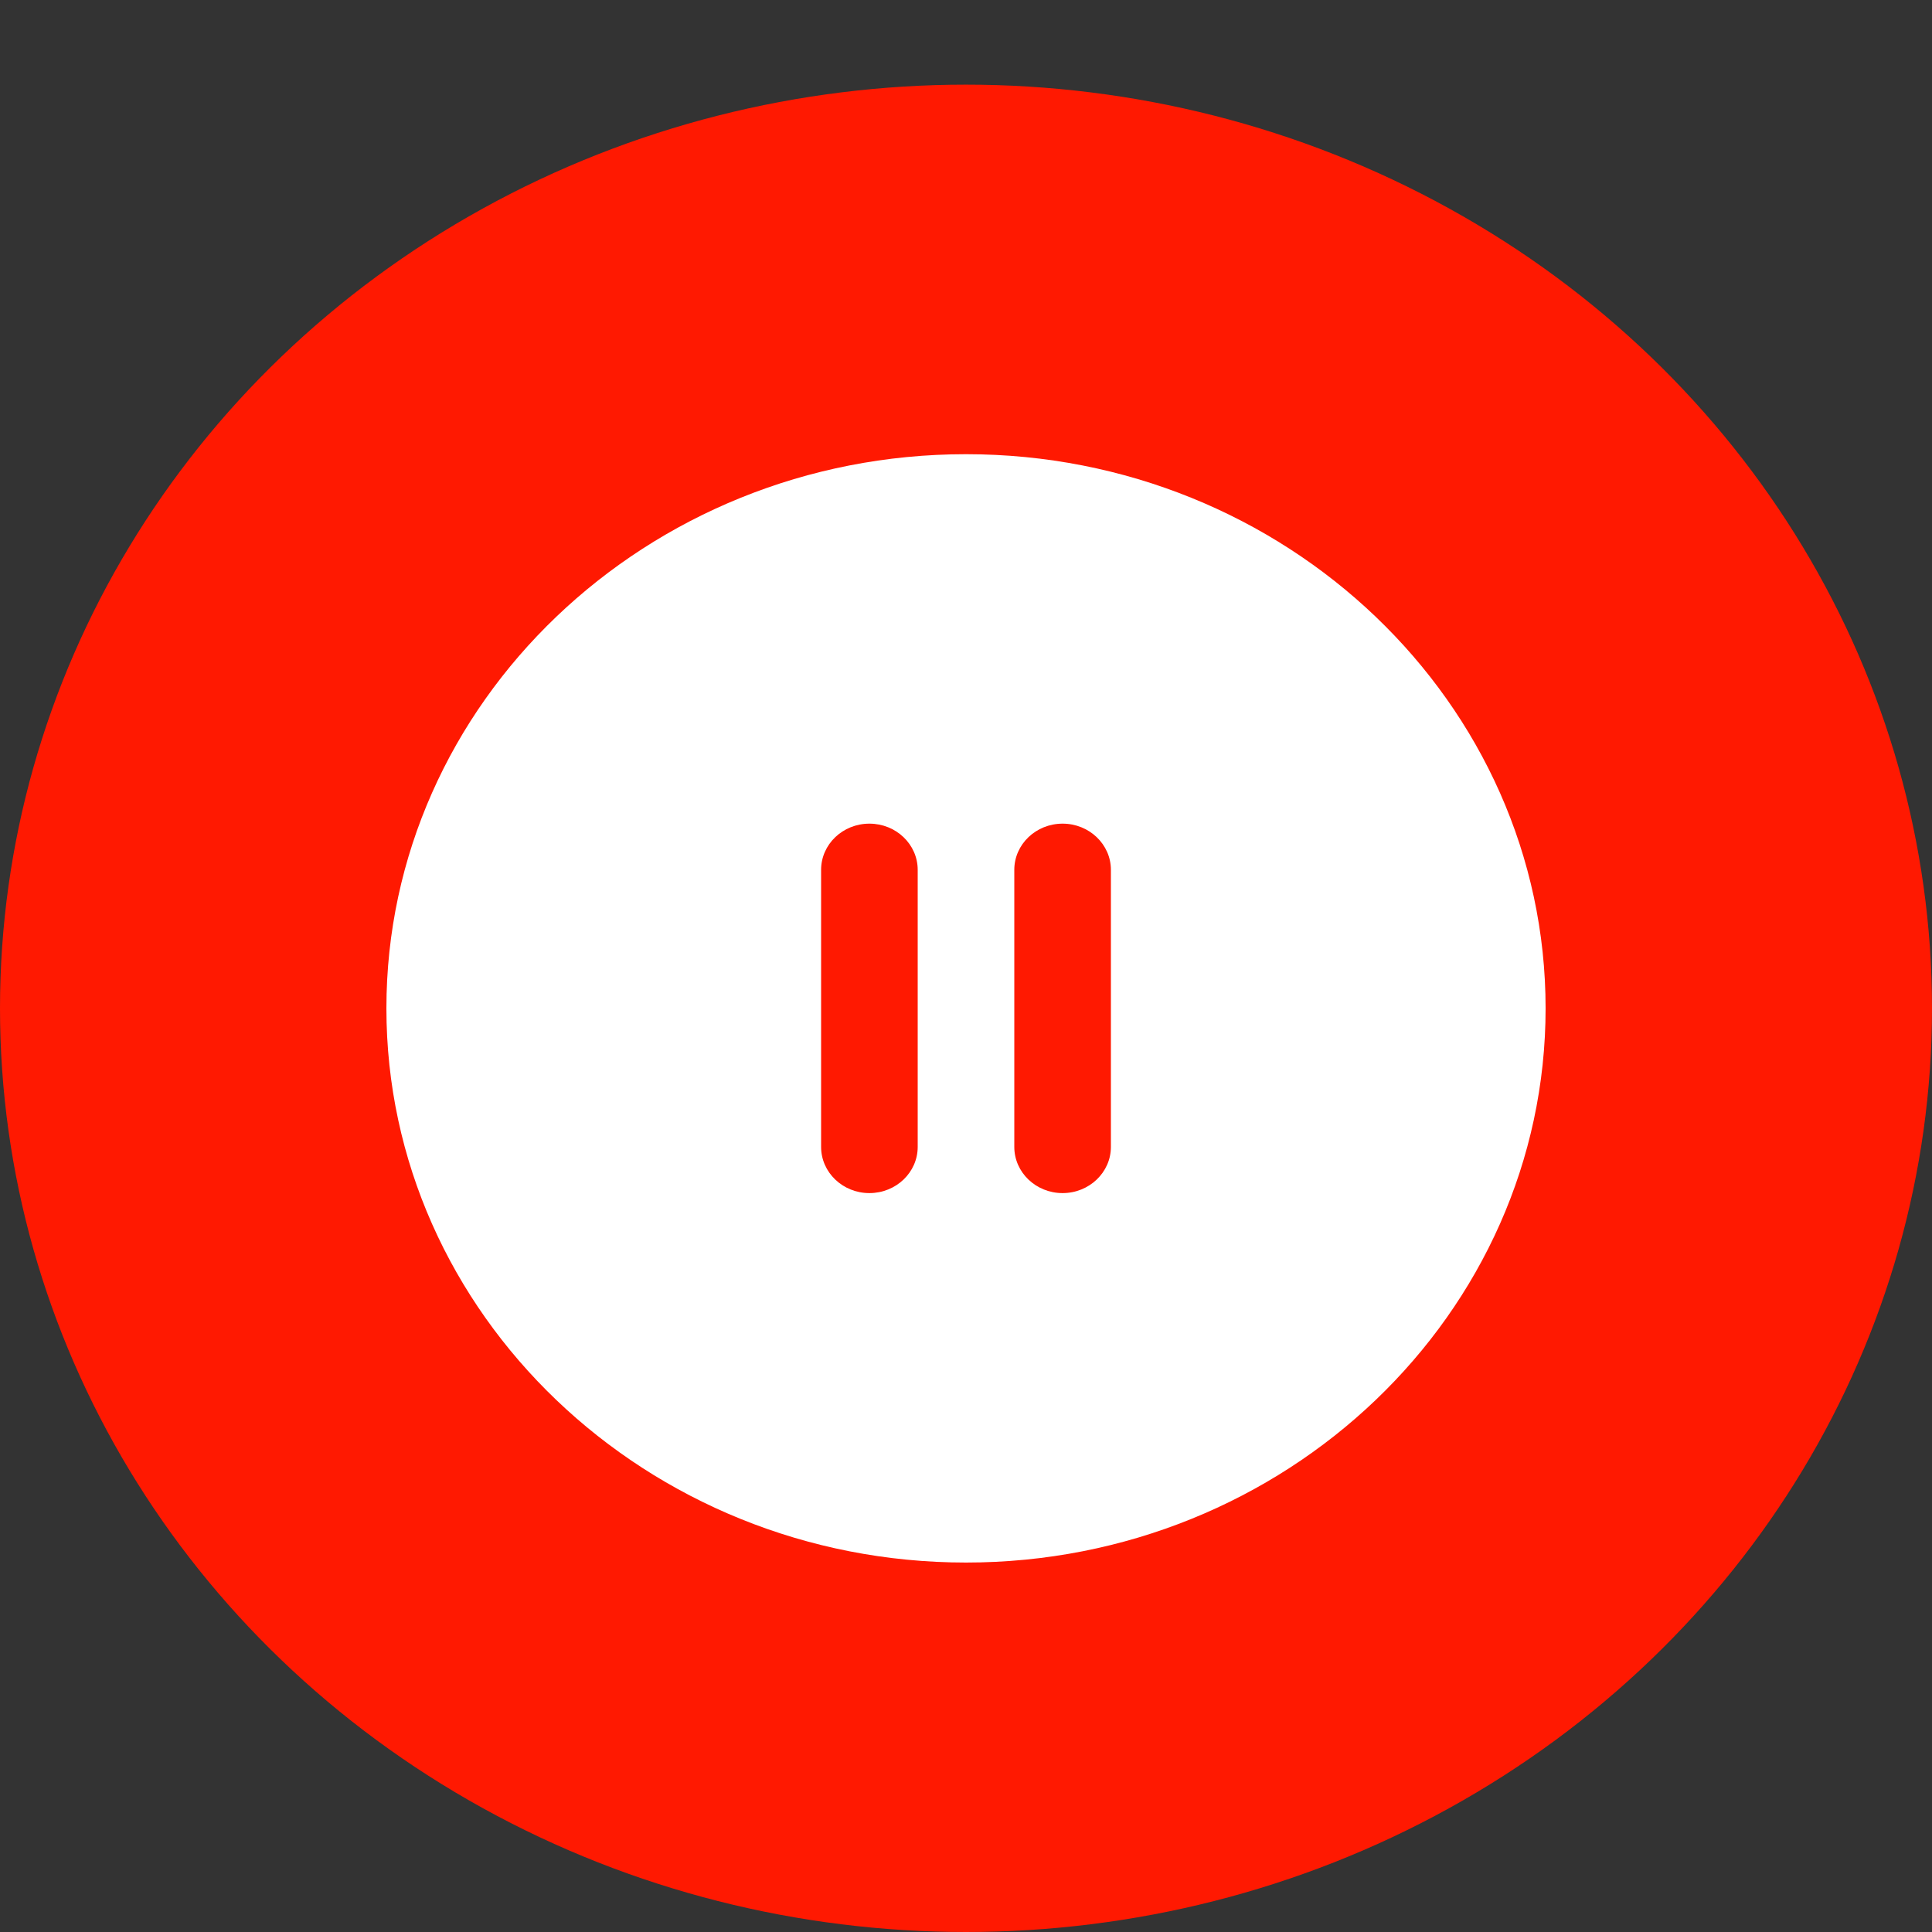 <svg width="22" height="22" viewBox="0 0 22 22" fill="none" xmlns="http://www.w3.org/2000/svg">
<rect x="0" y="0" width="22" height="22" fill="#333333" stroke="none"/>
<ellipse cx="11" cy="11.482" rx="11" ry="10.518" fill="#FF1901"/>
<g clip-path="url(#clip0_1560_21620)">
<path d="M11 5.172C7.361 5.172 4.4 8.003 4.4 11.482C4.4 14.962 7.361 17.793 11 17.793C14.639 17.793 17.6 14.962 17.6 11.482C17.6 8.003 14.639 5.172 11 5.172ZM10.45 13.06C10.45 13.35 10.204 13.586 9.9 13.586C9.596 13.586 9.35 13.35 9.35 13.06V9.905C9.35 9.615 9.596 9.379 9.9 9.379C10.204 9.379 10.45 9.615 10.45 9.905V13.06ZM12.65 13.06C12.65 13.35 12.403 13.586 12.1 13.586C11.796 13.586 11.55 13.35 11.55 13.06V9.905C11.55 9.615 11.796 9.379 12.1 9.379C12.403 9.379 12.65 9.615 12.65 9.905V13.06Z" fill="white"/>
</g>
<defs>
<clipPath id="clip0_1560_21620">
<rect width="13.2" height="12.621" fill="white" transform="translate(4.4 5.172)"/>
</clipPath>
</defs>
</svg>
